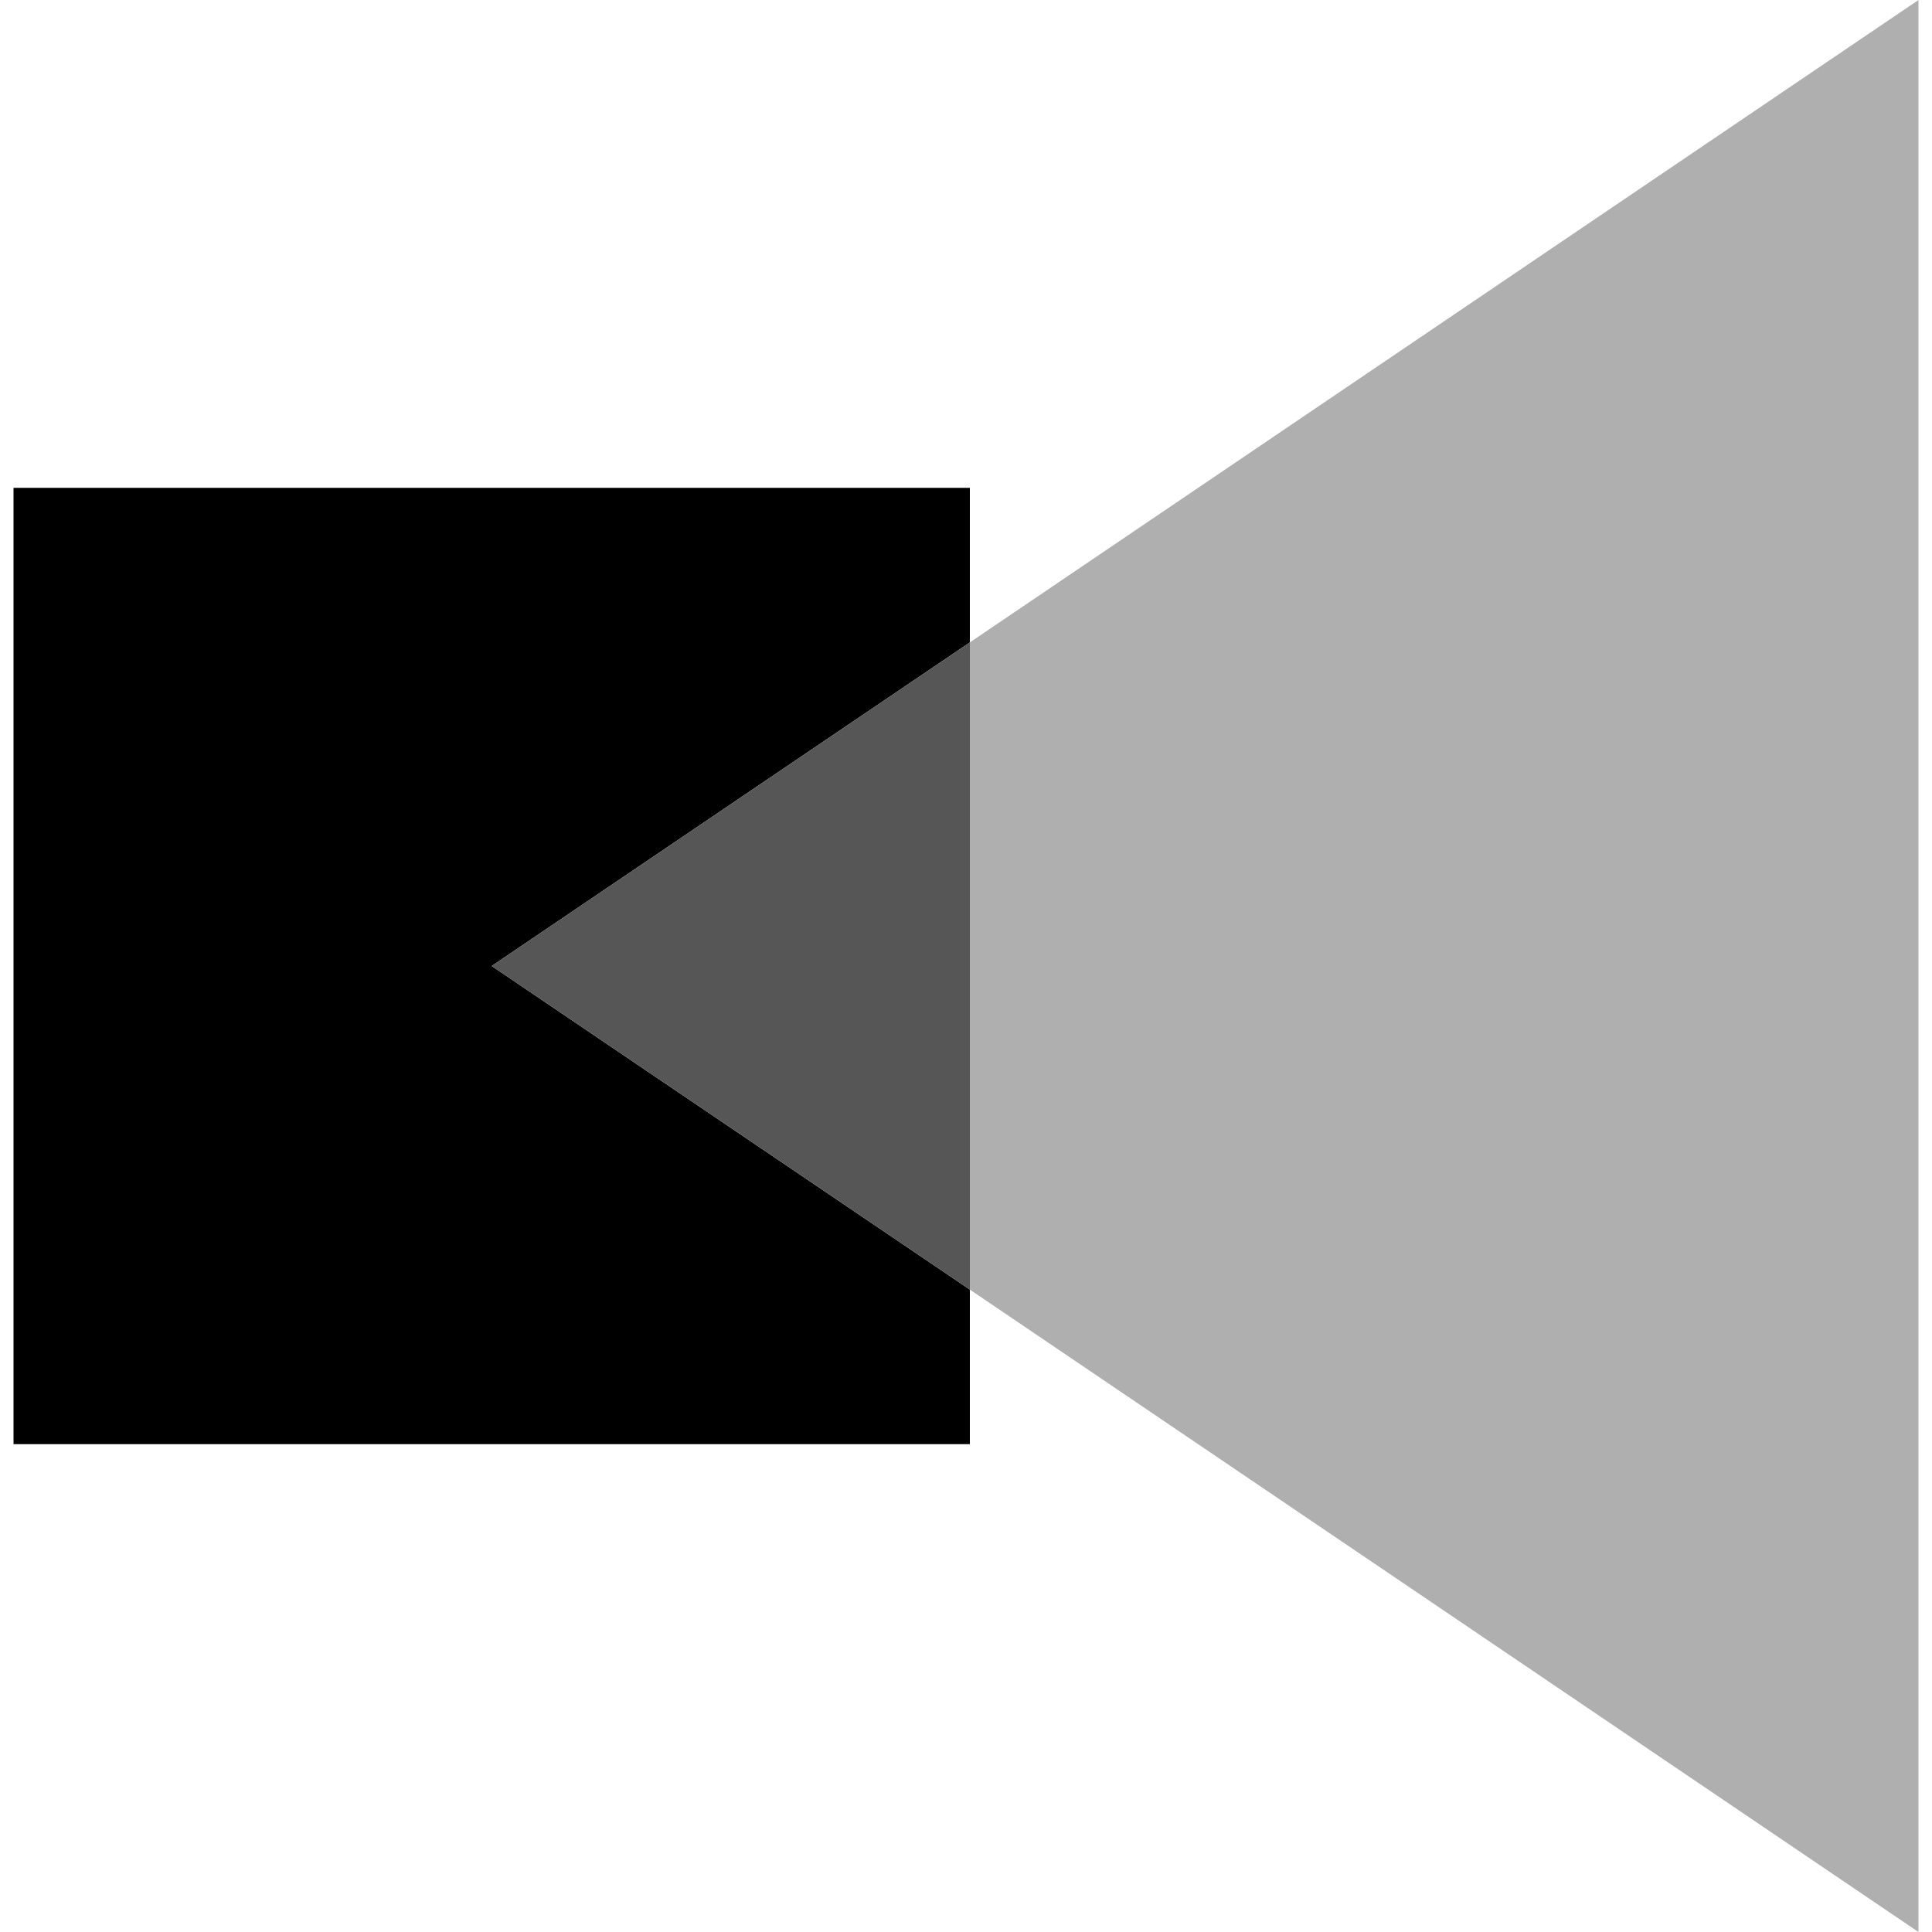 <?xml version="1.0" encoding="utf-8"?>
<!-- Generator: Adobe Illustrator 25.4.8, SVG Export Plug-In . SVG Version: 6.00 Build 0)  -->
<svg version="1.1" id="Layer_1" xmlns="http://www.w3.org/2000/svg" xmlns:xlink="http://www.w3.org/1999/xlink" x="0px" y="0px"
	 viewBox="0 0 200 200" style="enable-background:new 0 0 200 200;" xml:space="preserve">
<style type="text/css">
	.st0{fill:#828282;}
	.st1{fill:#565656;}
	.st2{fill-rule:evenodd;clip-rule:evenodd;fill:#FFFFFF;}
	.st3{fill:#212121;}
	.st4{fill:#AFAFAF;}
</style>
<g>
	<polygon points="100.4,66.5 100.4,50.5 1.4,50.5 1.4,149.5 100.4,149.5 100.4,133.5 50.9,100 	"/>
	<polygon class="st4" points="100.4,133.5 198.6,200 198.6,0 100.4,66.5 	"/>
	<polygon class="st1" points="50.9,100 100.4,133.5 100.4,66.5 	"/>
</g>
</svg>
